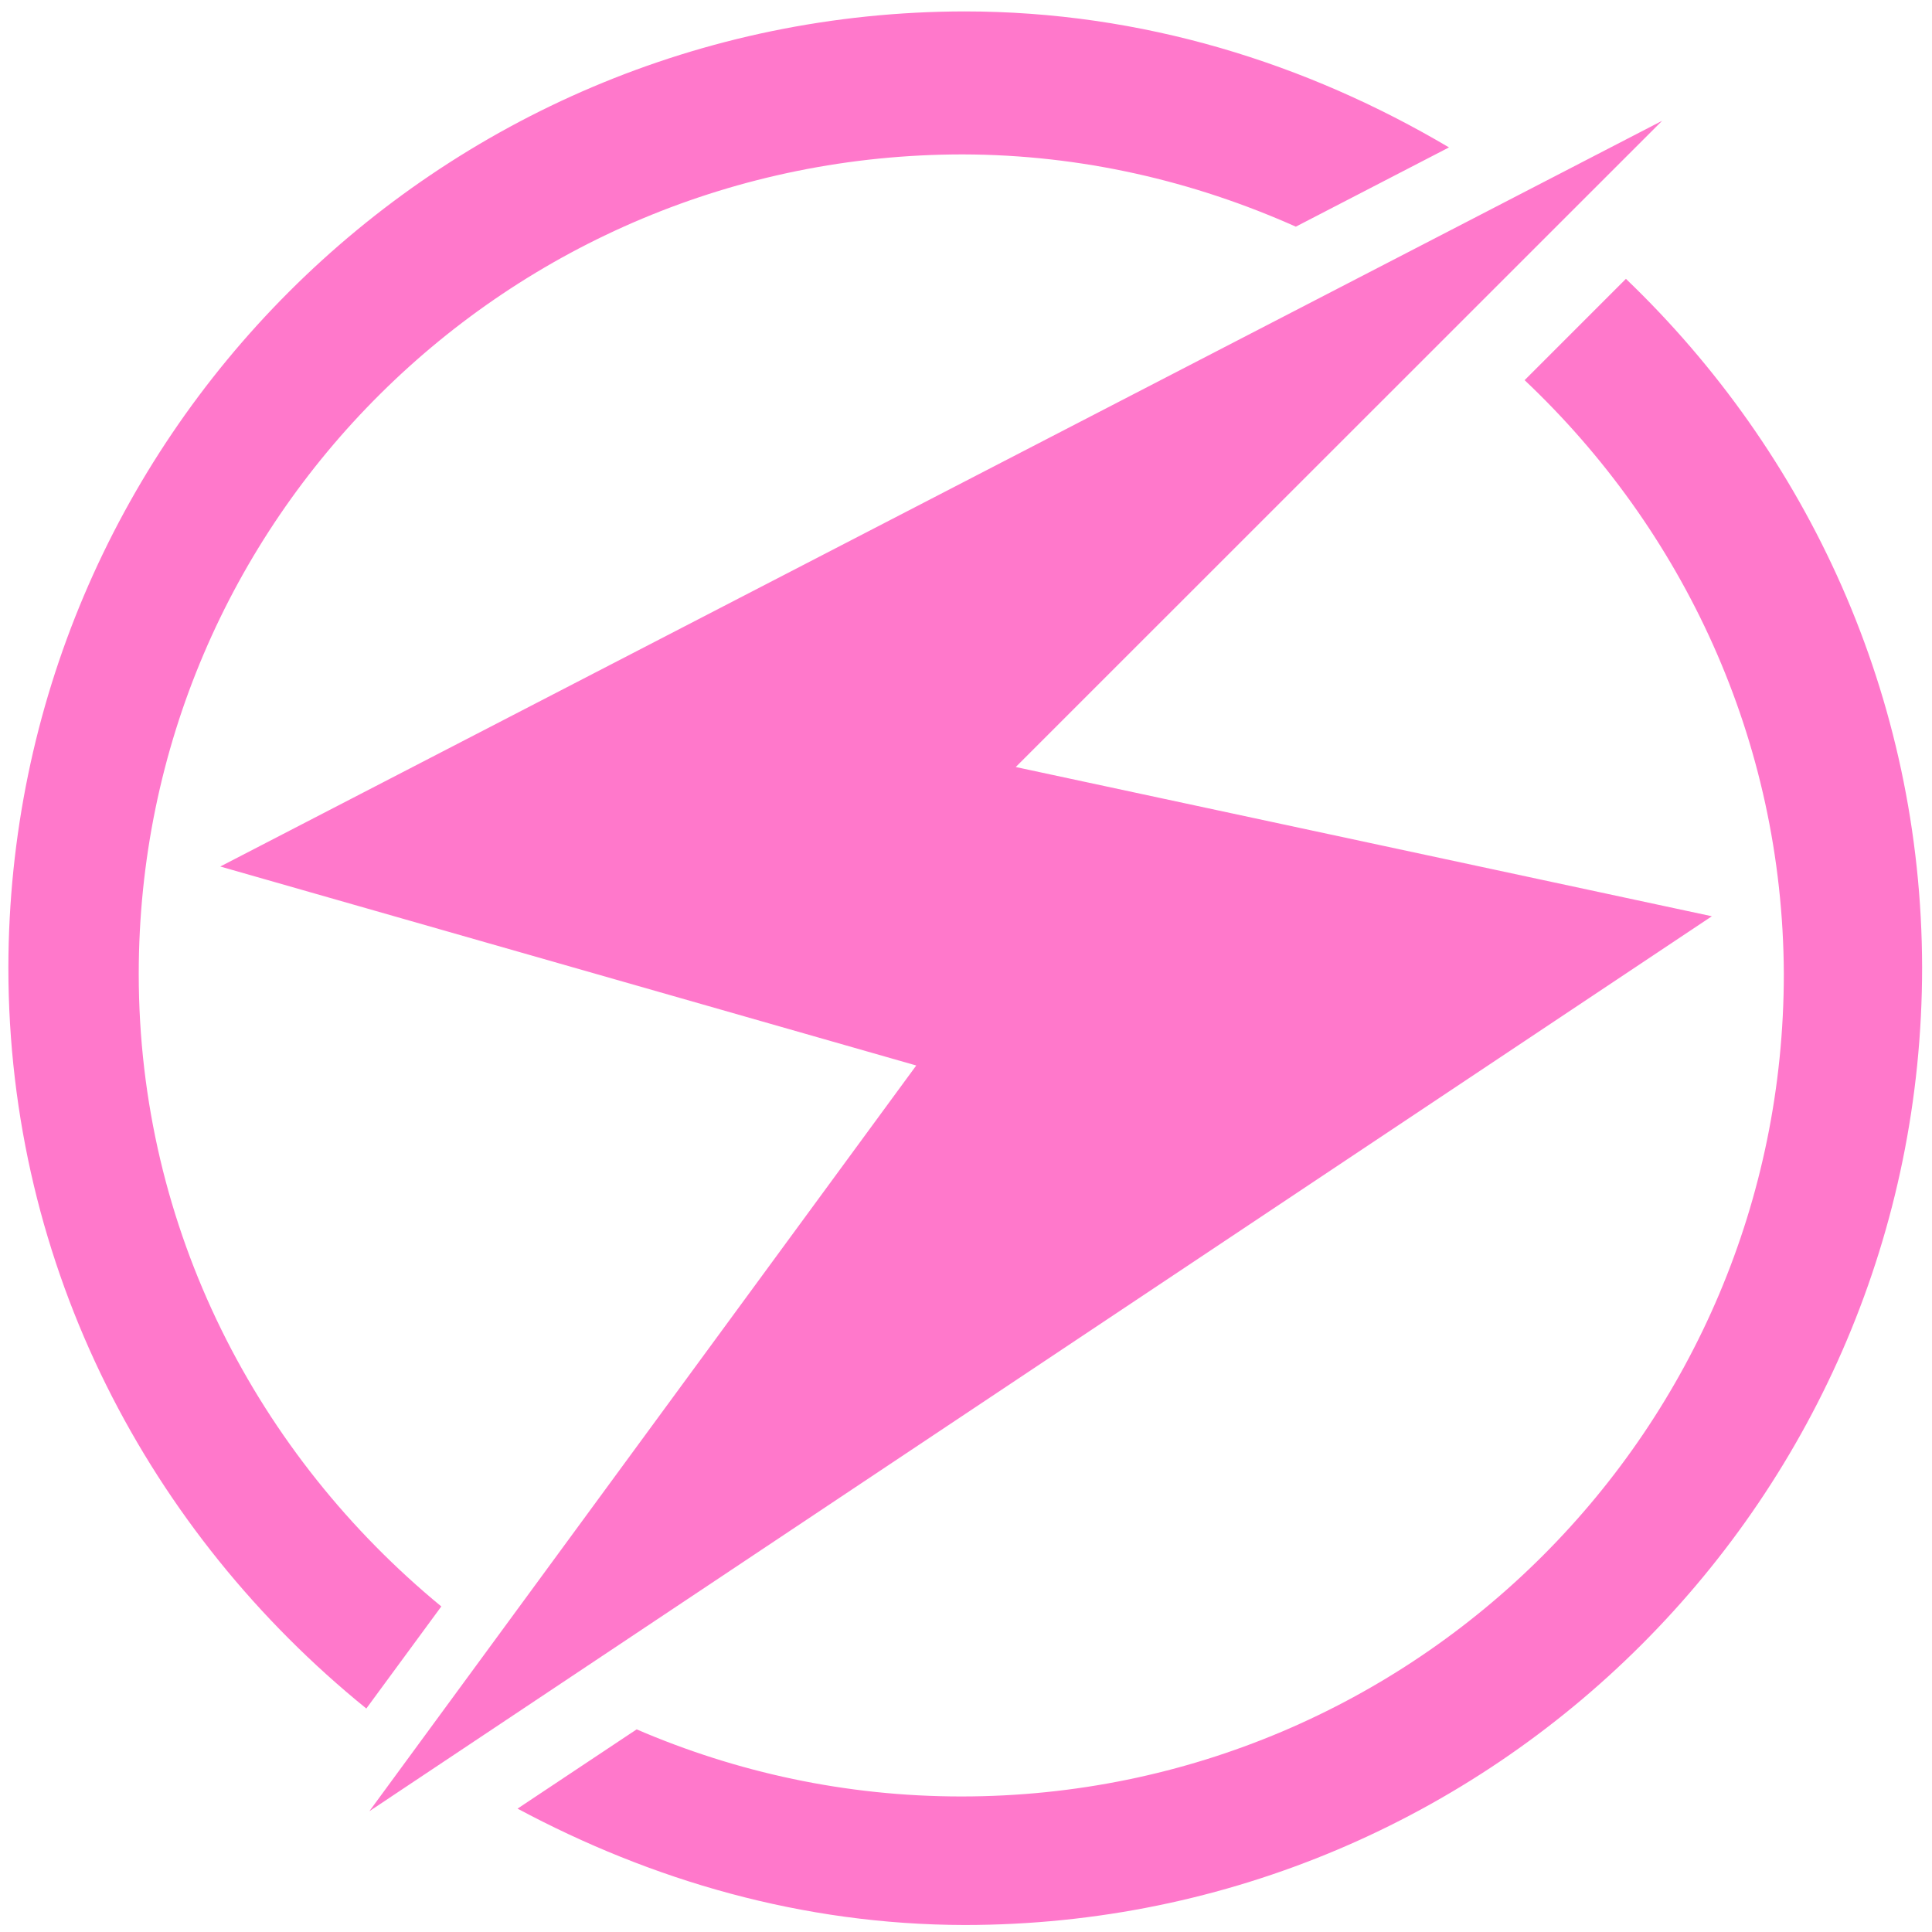 <?xml version="1.0" encoding="UTF-8" standalone="no"?>
<svg
   xmlns:dc="http://purl.org/dc/elements/1.1/"
   xmlns:cc="http://creativecommons.org/ns#"
   xmlns:rdf="http://www.w3.org/1999/02/22-rdf-syntax-ns#"
   xmlns:svg="http://www.w3.org/2000/svg"
   xmlns="http://www.w3.org/2000/svg"
   xmlns:sodipodi="http://sodipodi.sourceforge.net/DTD/sodipodi-0.dtd"
   xmlns:inkscape="http://www.inkscape.org/namespaces/inkscape"
   width="48"
   height="48"
   version="1.1"
   viewBox="0 0 12.7 12.7"
   id="svg4"
   sodipodi:docname="quimup.svg"
   inkscape:version="0.92.4 (5da689c313, 2019-01-14)">
  <defs
     id="defs8" />
  <sodipodi:namedview
     pagecolor="#ffffff"
     bordercolor="#666666"
     borderopacity="1"
     objecttolerance="10"
     gridtolerance="10"
     guidetolerance="10"
     inkscape:pageopacity="0"
     inkscape:pageshadow="2"
     inkscape:window-width="1136"
     inkscape:window-height="480"
     id="namedview6"
     showgrid="false"
     inkscape:zoom="4.9166667"
     inkscape:cx="2.1355932"
     inkscape:cy="24"
     inkscape:window-x="0"
     inkscape:window-y="25"
     inkscape:window-maximized="0"
     inkscape:current-layer="svg4" />
  <path
     d="M 6.34,0.075 C 2.871,0.081 0.061,2.891 0.055,6.36 0.055,8.335 0.984,10.077 2.408,11.231 L 2.901,10.56 C 1.696,9.568 0.912,8.084 0.912,6.402 c 0,-2.987 2.431,-5.387 5.418,-5.387 0.781,0.002 1.518,0.176 2.188,0.475 L 9.525,0.969 C 8.588,0.415 7.507,0.075 6.34,0.075 Z M 10.926,0.794 1.448,5.696 6.023,7.004 2.428,11.906 11.253,6.023 6.677,5.042 10.926,0.794 Z M 10.688,1.833 10.022,2.499 c 1.039,0.981 1.698,2.361 1.704,3.903 0,2.987 -2.421,5.407 -5.407,5.407 -0.759,0 -1.479,-0.159 -2.134,-0.441 l -0.783,0.521 c 0.88,0.471 1.87,0.763 2.938,0.765 3.477,0 6.295,-2.818 6.295,-6.295 -0.003,-1.783 -0.754,-3.383 -1.947,-4.526 z"
     id="path2"
     inkscape:connector-curvature="0"
     style="fill:#ff78cb;stroke-width:1.044" />
</svg>
